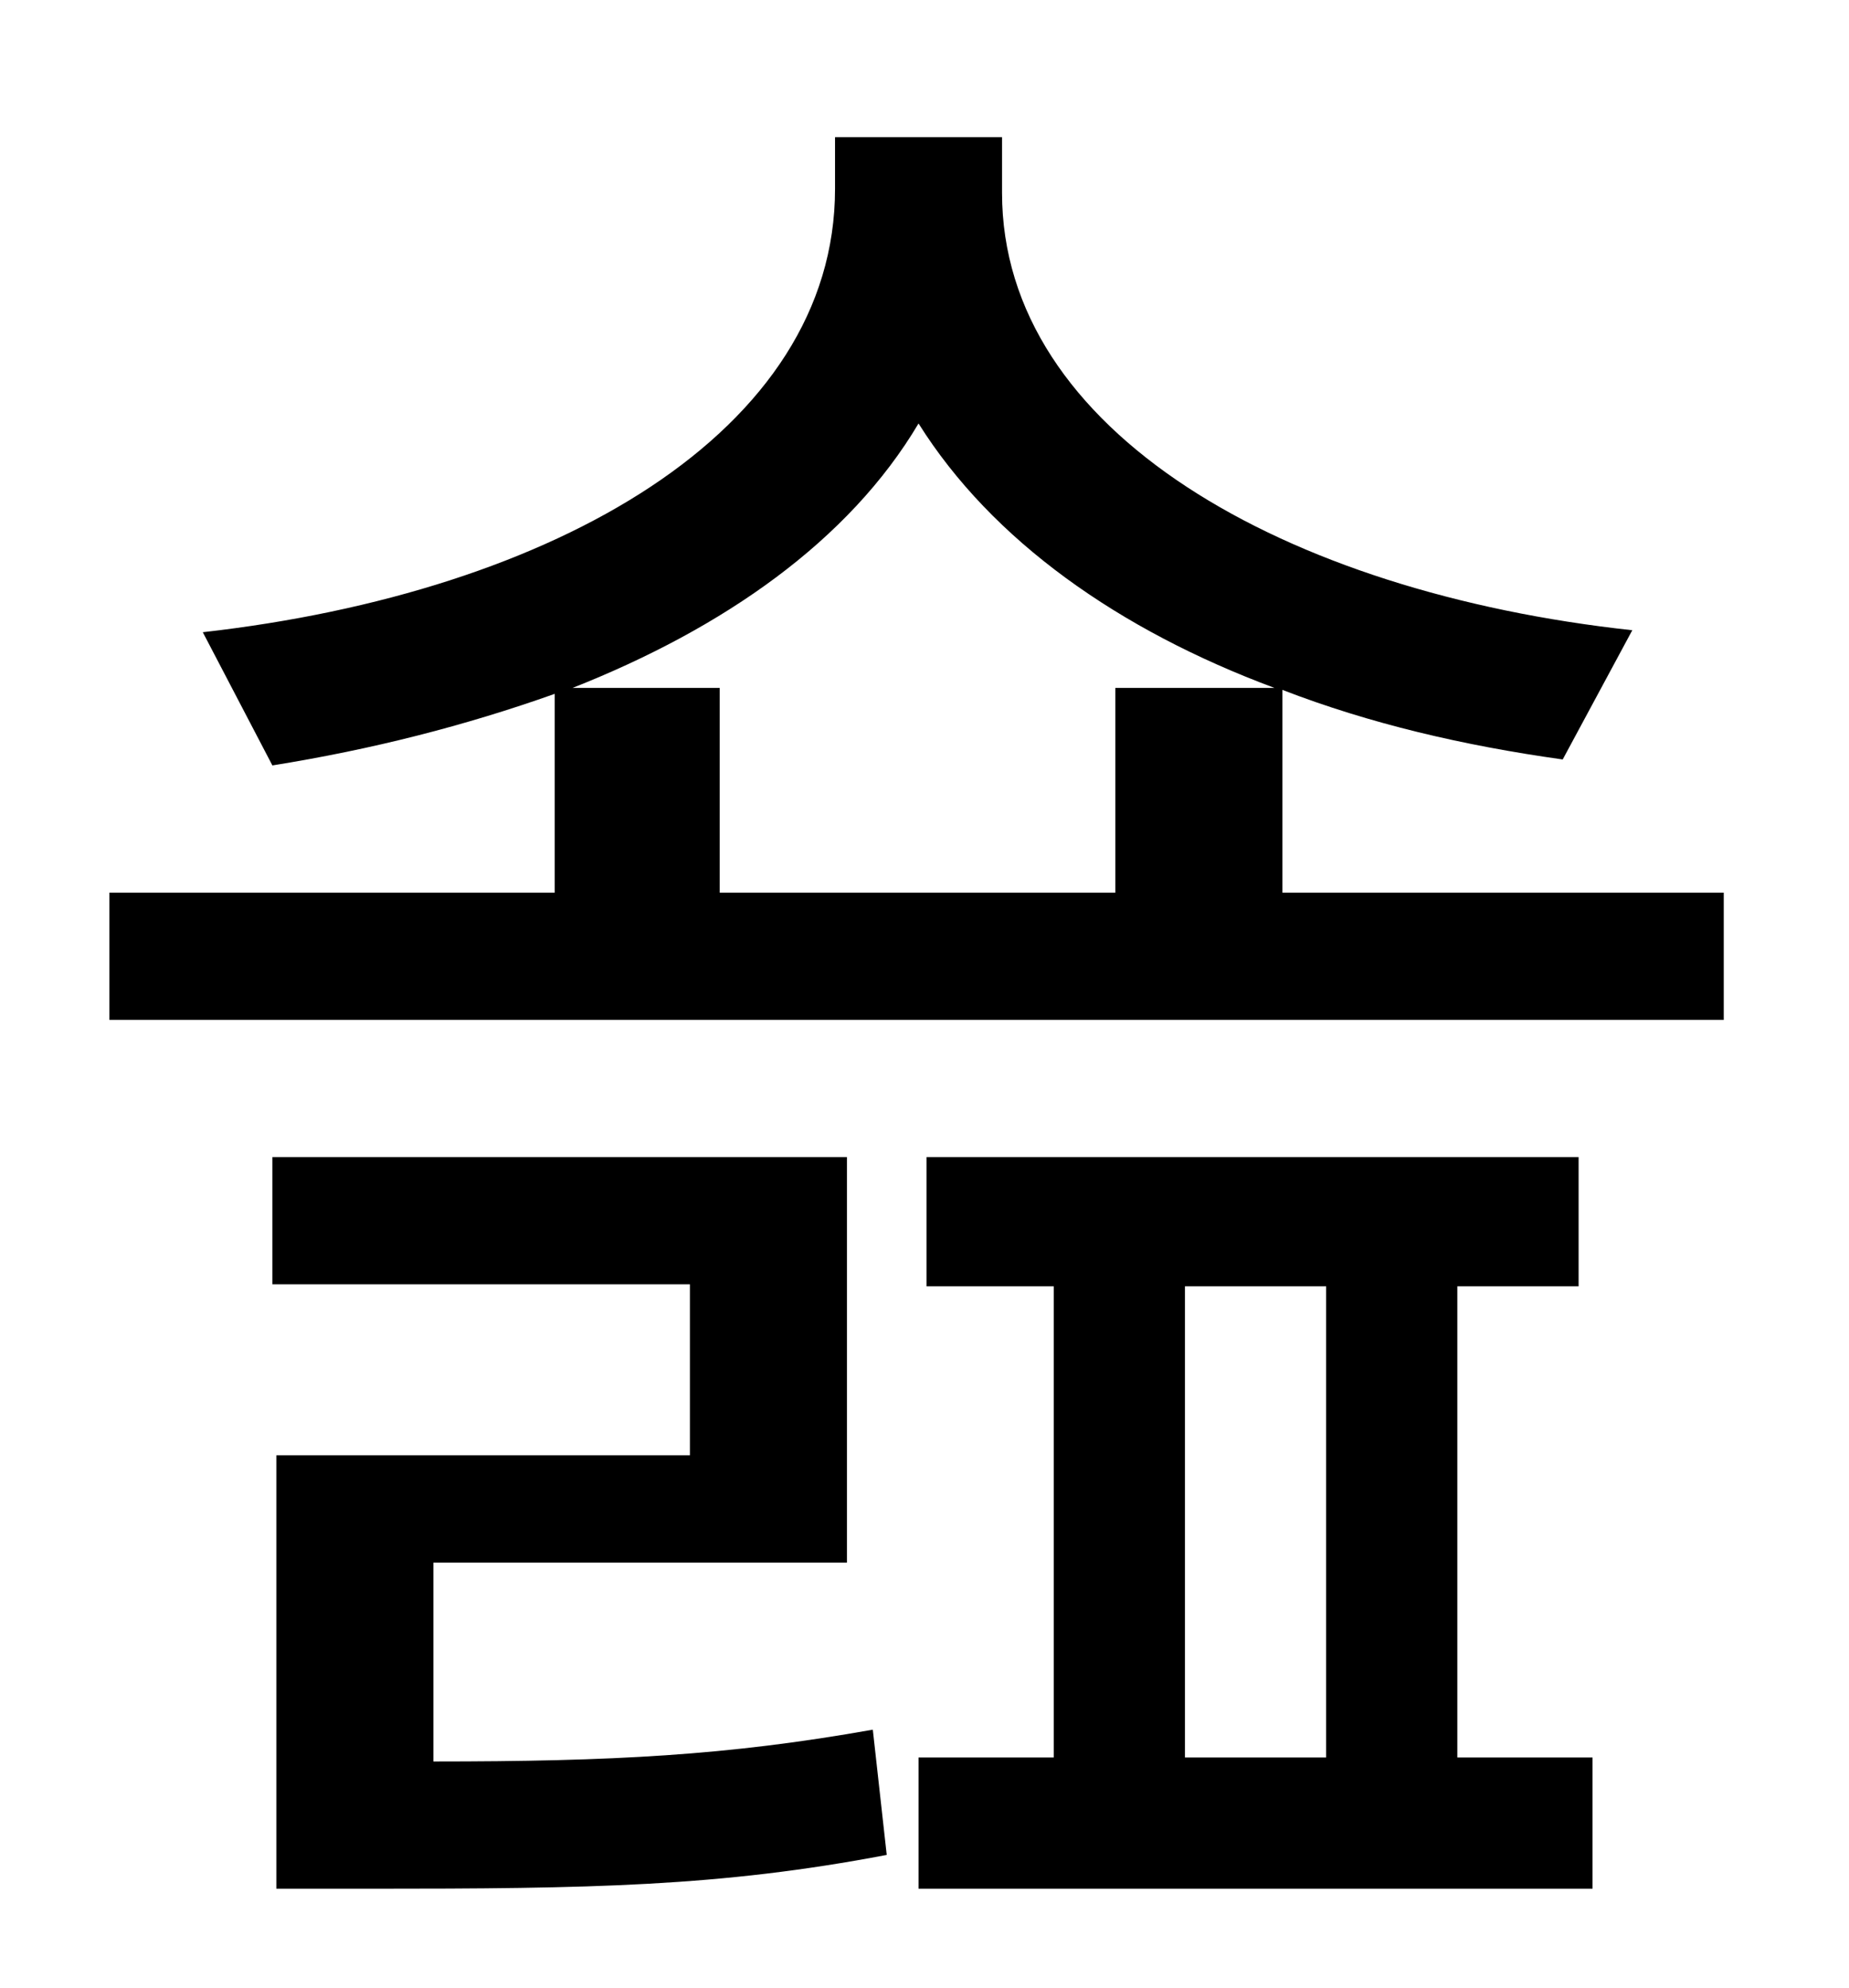 <?xml version="1.0" standalone="no"?>
<!DOCTYPE svg PUBLIC "-//W3C//DTD SVG 1.1//EN" "http://www.w3.org/Graphics/SVG/1.1/DTD/svg11.dtd" >
<svg xmlns="http://www.w3.org/2000/svg" xmlns:xlink="http://www.w3.org/1999/xlink" version="1.1" viewBox="-10 0 930 1000">
   <path fill="currentColor"
d="M208 786v100c90 0 148 -3 221 -16l7 63c-84 16 -149 17 -260 17h-47v-218h208v-86h-210v-64h289v204h-208zM586 647v237h71v-237h-71zM723 647v237h68v66h-339v-66h68v-237h-64v-65h328v65h-61zM278 346h74v103h199v-103h80c-78 -29 -142 -74 -179 -133
c-35 59 -98 103 -174 133zM635 449h222v64h-812v-64h224v-100c-45 16 -92 28 -142 36l-35 -67c177 -20 318 -101 318 -223v-26h84v28c0 120 142 201 317 220l-35 65c-50 -7 -97 -18 -141 -35v102z" />
</svg>
